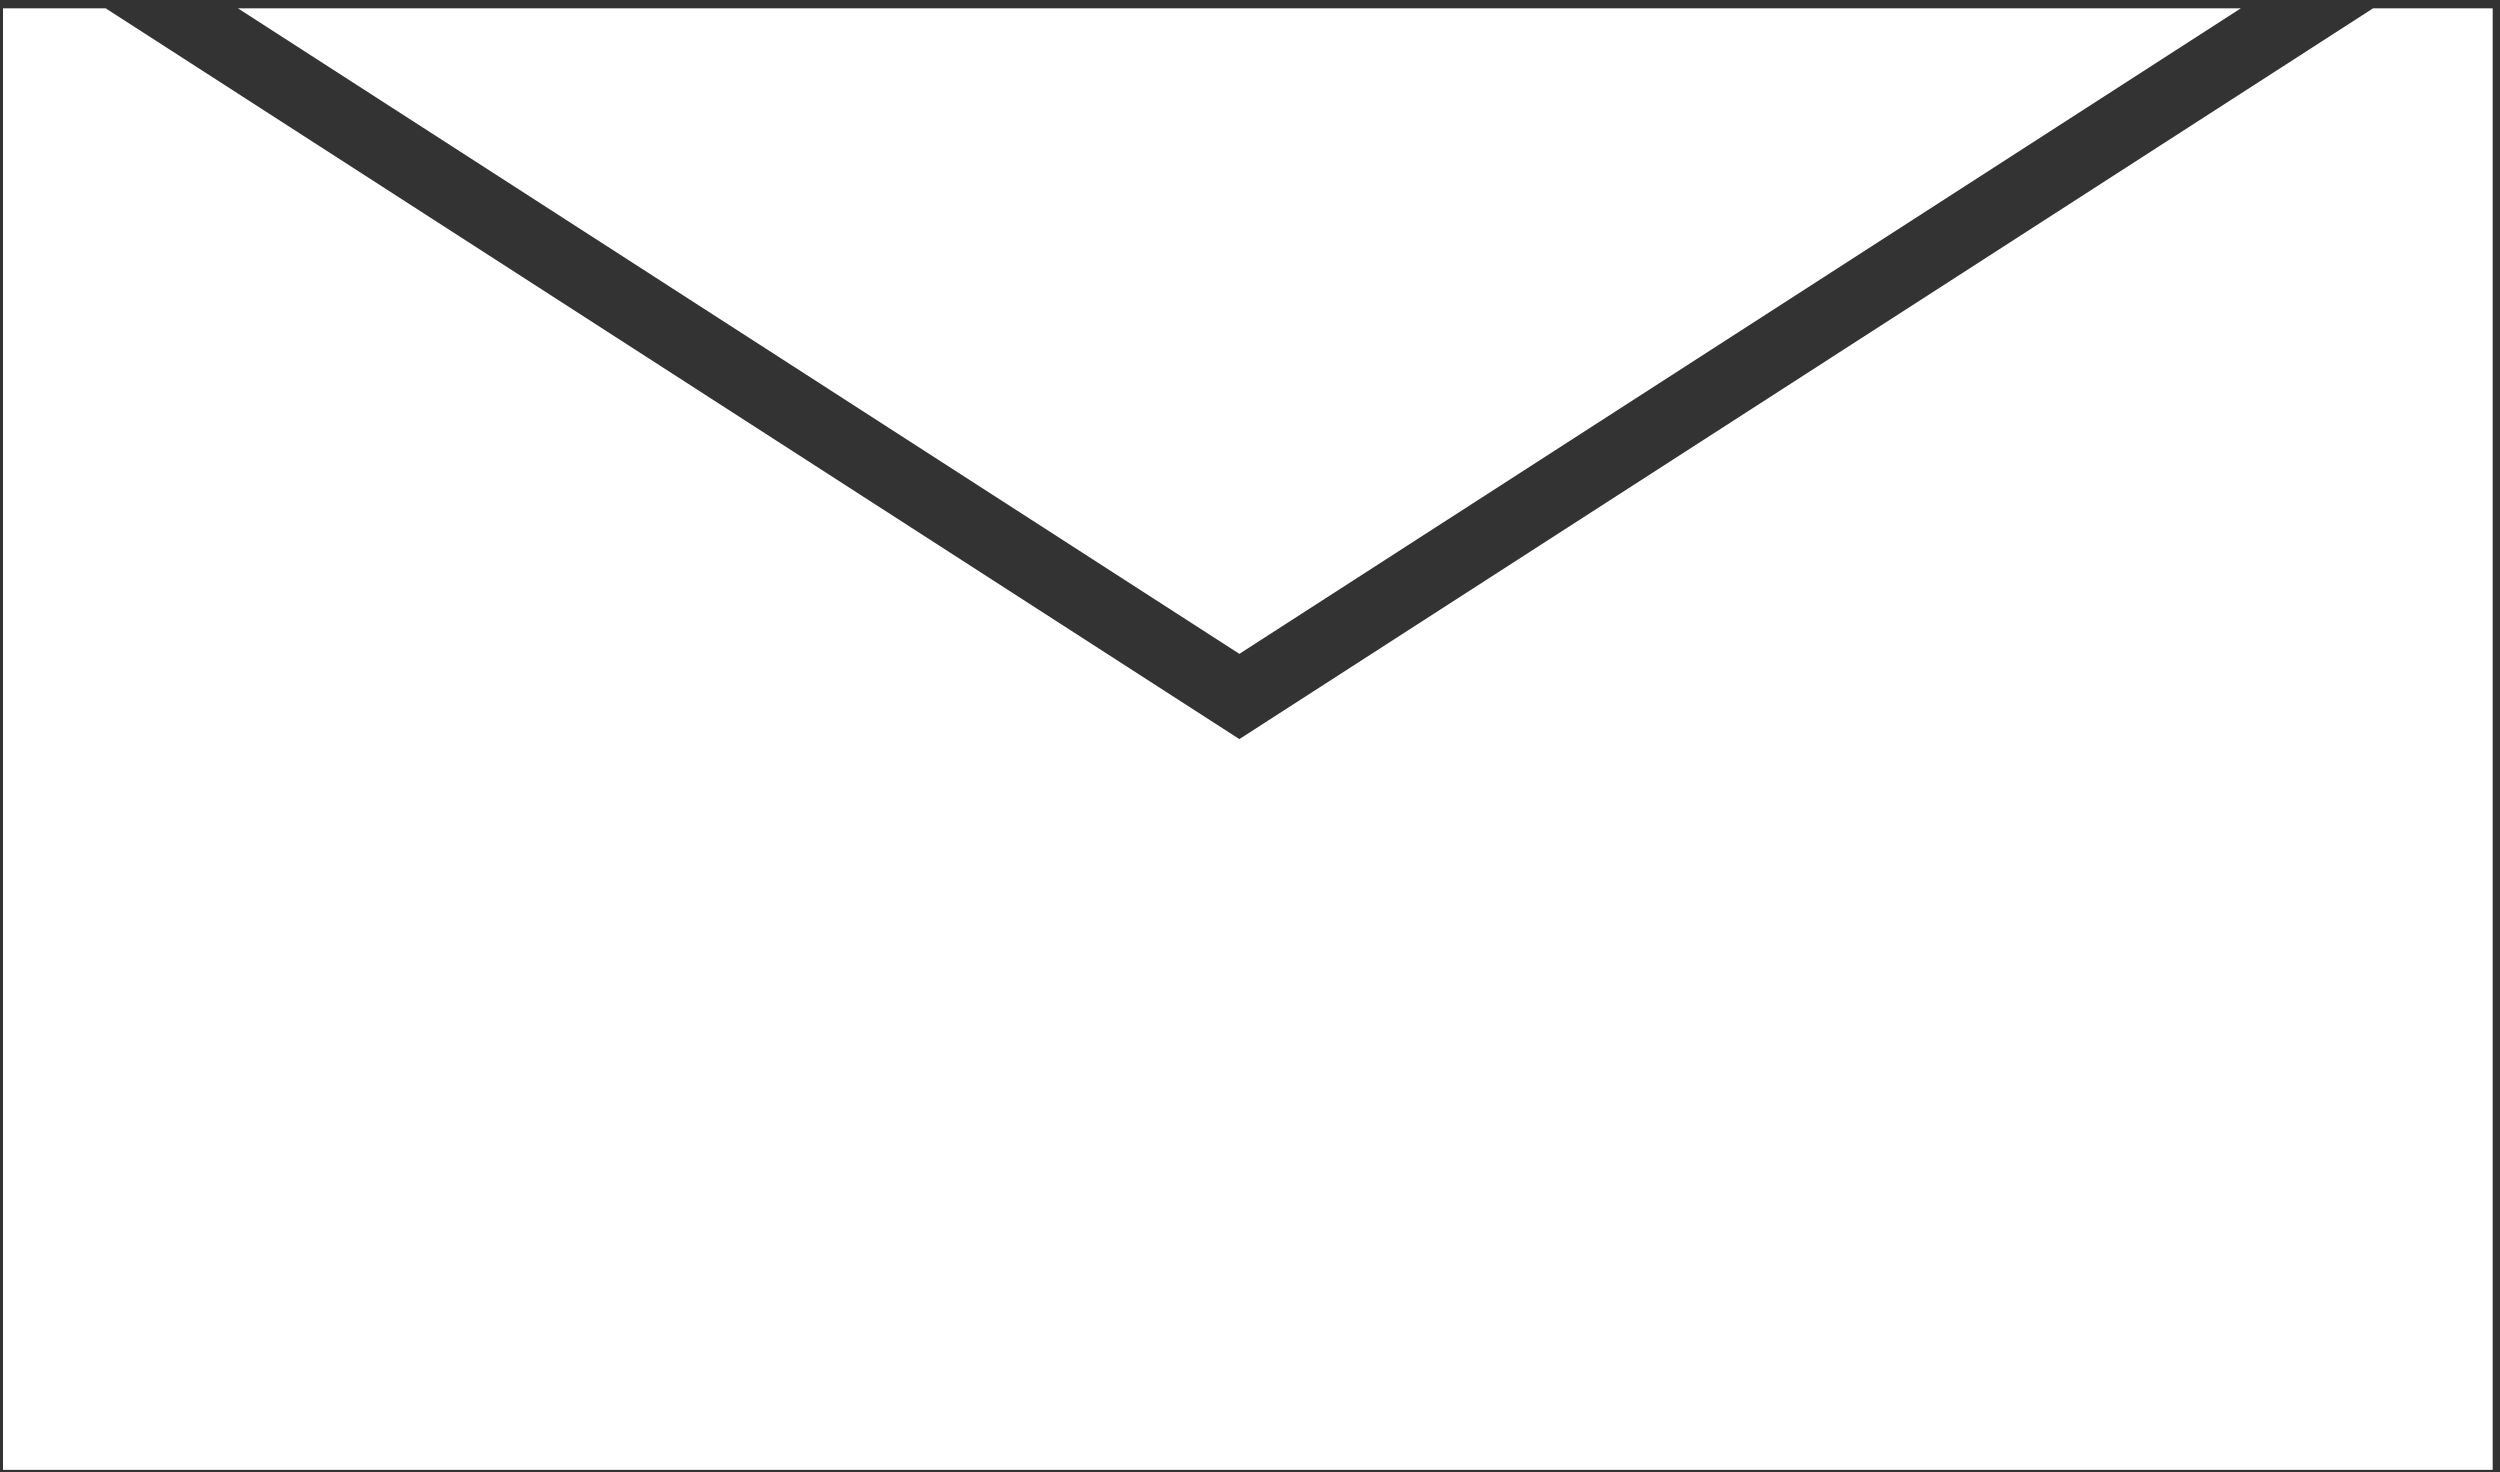 <?xml version="1.0" encoding="utf-8"?>
<!-- Generator: Adobe Illustrator 16.0.0, SVG Export Plug-In . SVG Version: 6.00 Build 0)  -->
<!DOCTYPE svg PUBLIC "-//W3C//DTD SVG 1.1//EN" "http://www.w3.org/Graphics/SVG/1.1/DTD/svg11.dtd">
<svg version="1.1" id="Layer_1" xmlns="http://www.w3.org/2000/svg" xmlns:xlink="http://www.w3.org/1999/xlink" x="0px" y="0px"
	 width="294.125px" height="173.188px" viewBox="0 0 294.125 173.188" enable-background="new 0 0 294.125 173.188"
	 xml:space="preserve">
<rect x="0" y="0" width="294.125" height="173.188" fill="#333333" stroke="none"/>
<g>
	<polygon fill="#FFFFFF" points="279.186,0.983 212.498,43.969 145.811,86.955 79.125,43.969 12.438,0.983 0.355,0.983 
		0.355,172.927 293.264,172.927 293.264,0.983 	"/>
	<polygon fill="#FFFFFF" points="145.811,76.926 212.498,33.94 263.627,0.983 27.996,0.983 79.125,33.94 	"/>
</g>
<g>
</g>
<g>
</g>
<g>
</g>
<g>
</g>
<g>
</g>
<g>
</g>
<g>
</g>
<g>
</g>
<g>
</g>
<g>
</g>
<g>
</g>
<g>
</g>
<g>
</g>
<g>
</g>
<g>
</g>
</svg>
